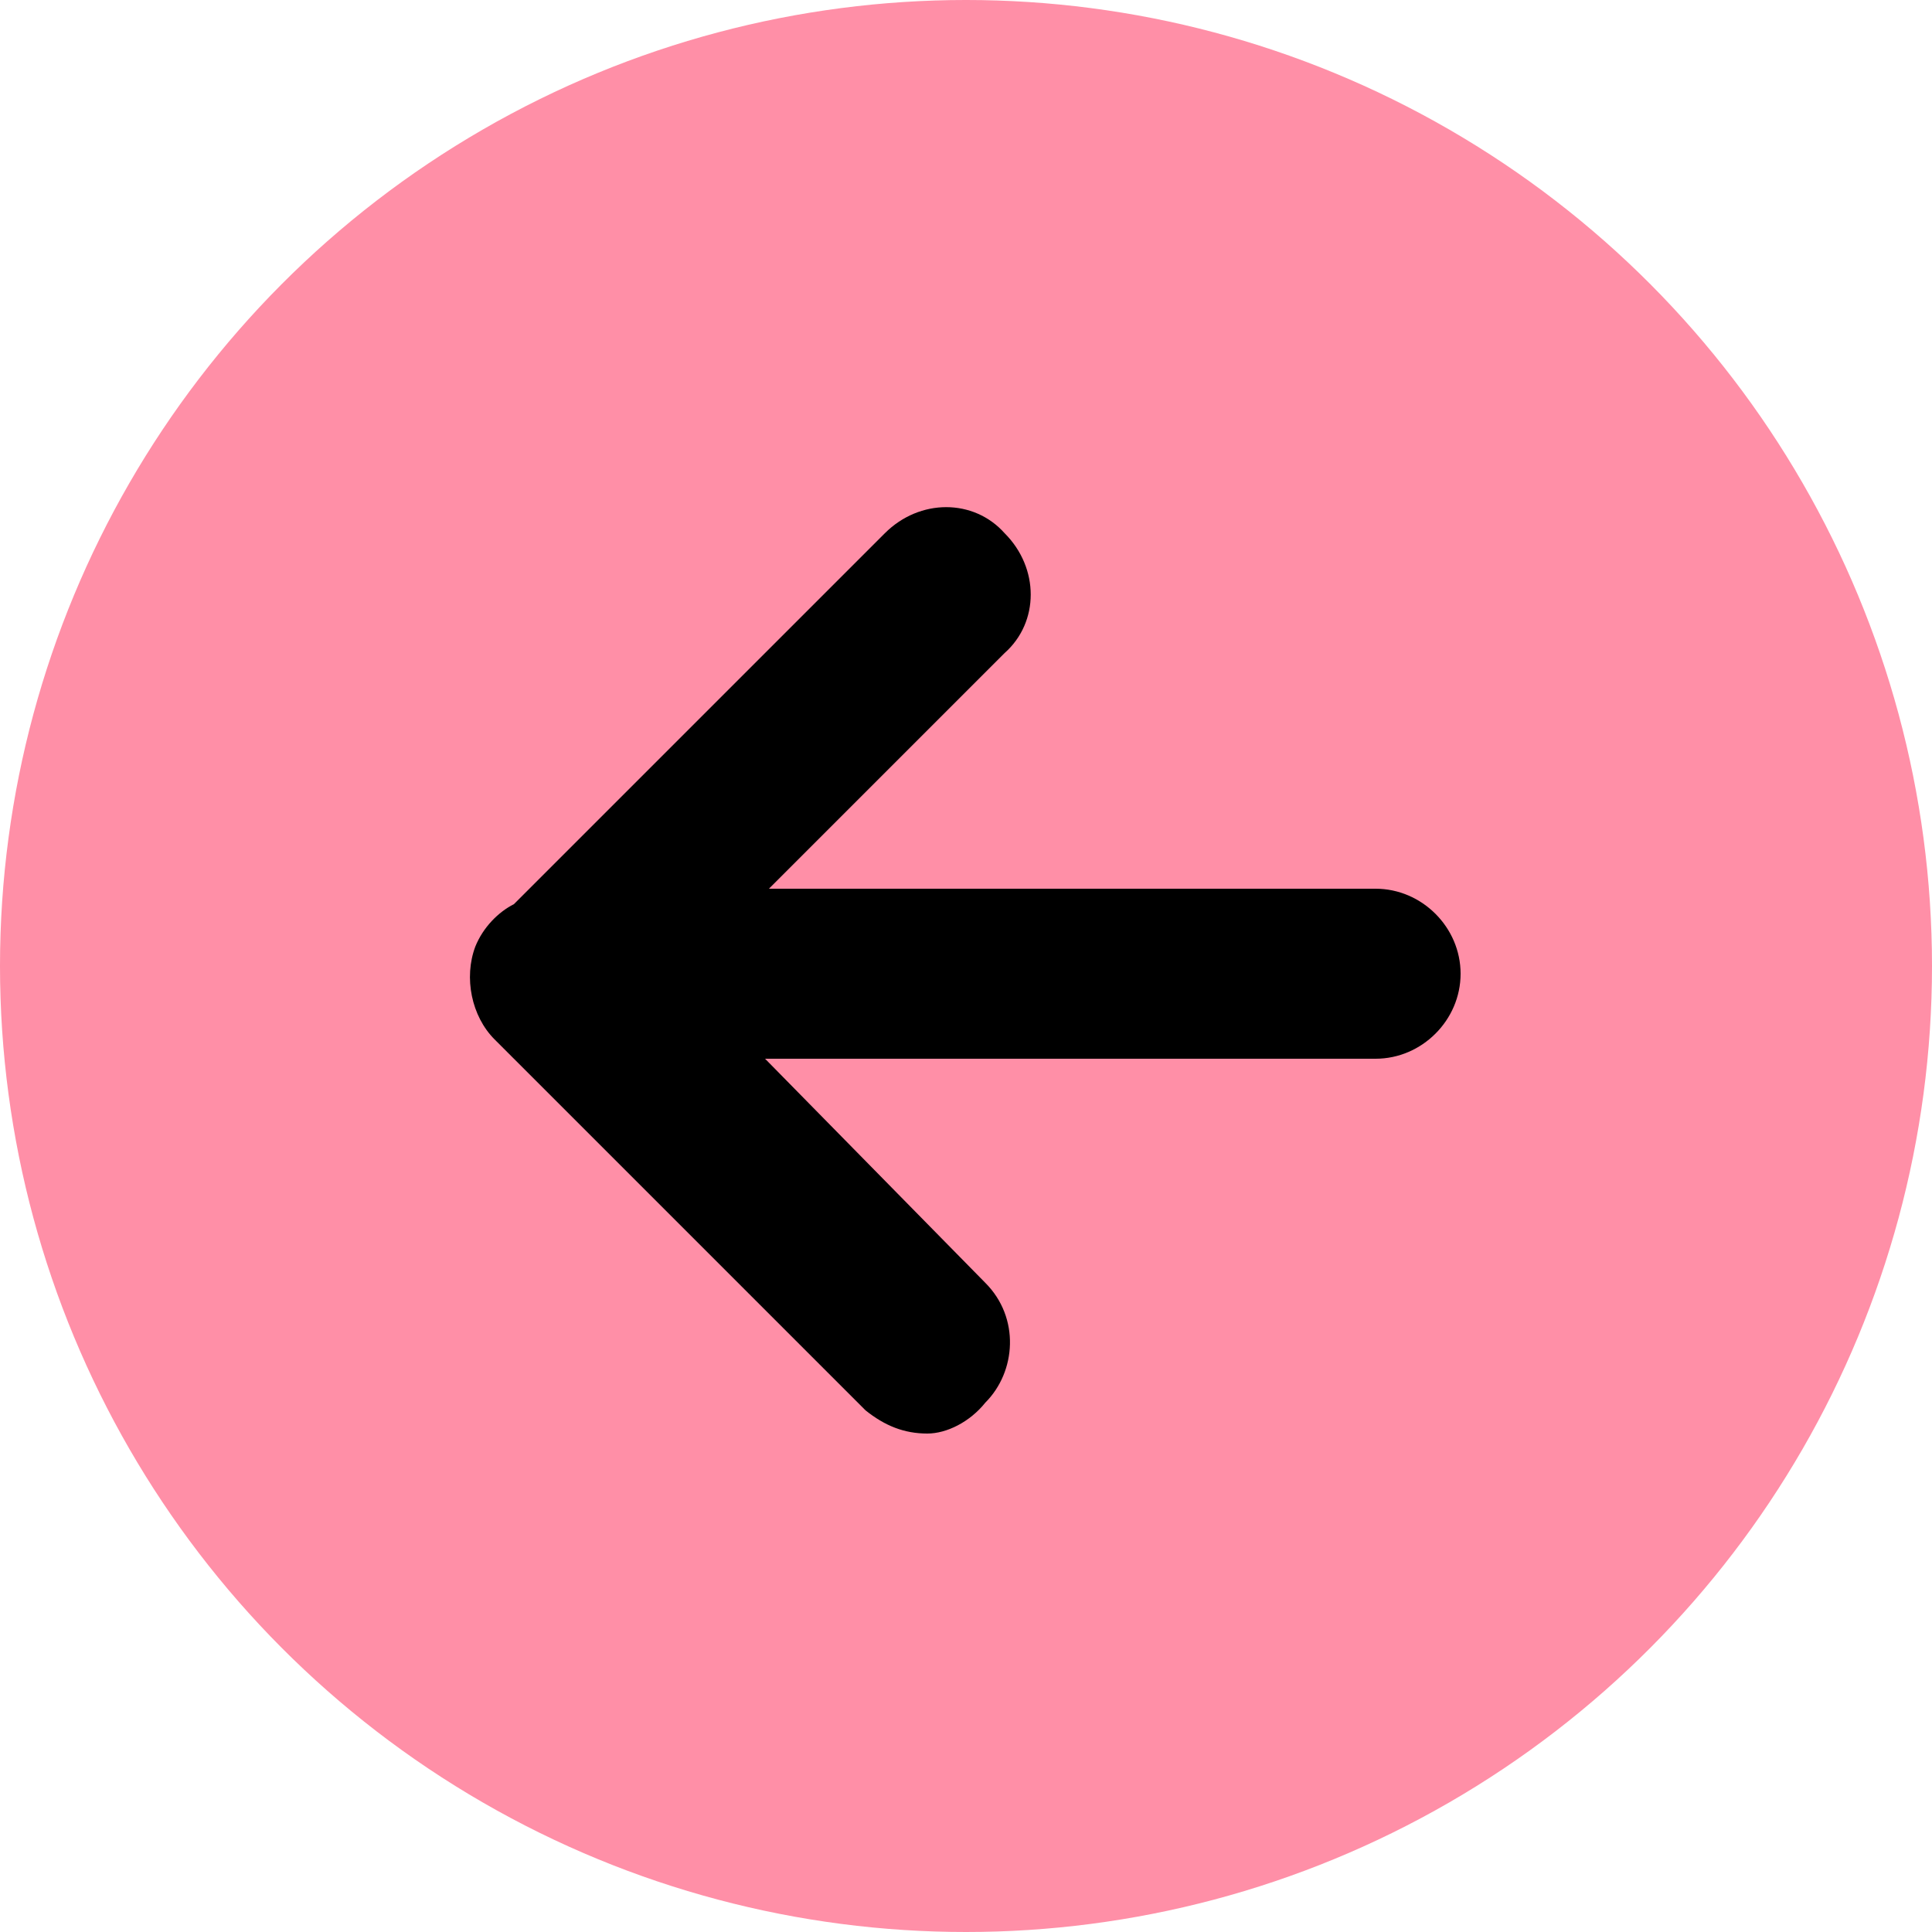 <?xml version="1.0" encoding="utf-8"?>
<!-- Generator: Adobe Illustrator 27.7.0, SVG Export Plug-In . SVG Version: 6.00 Build 0)  -->
<svg version="1.1" id="Capa_2_00000019651895569845560480000002909331071302999936_"
	 xmlns="http://www.w3.org/2000/svg" xmlns:xlink="http://www.w3.org/1999/xlink" x="0px" y="0px" viewBox="0 0 50 50"
	 style="enable-background:new 0 0 50 50;" xml:space="preserve">
<style type="text/css">
	.st0{fill:#FF8FA7;}
</style>
<g id="Capa_1-2">
	<g>
		<circle class="st0" cx="25" cy="25" r="25"/>
		<path d="M24,37.1c-0.6,0-1.1-0.2-1.6-0.6l-9.6-9.6c-0.6-0.6-0.8-1.6-0.5-2.4c0.2-0.5,0.6-0.9,1-1.1l9.6-9.6c0.9-0.9,2.3-0.9,3.1,0
			c0.9,0.9,0.9,2.3,0,3.1L19.9,23h15.7c1.2,0,2.2,1,2.2,2.2c0,1.2-1,2.2-2.2,2.2H19.8l5.7,5.8c0.9,0.9,0.8,2.3,0,3.1
			C25.1,36.8,24.5,37.1,24,37.1L24,37.1z"/>
	</g>
</g>
</svg>
